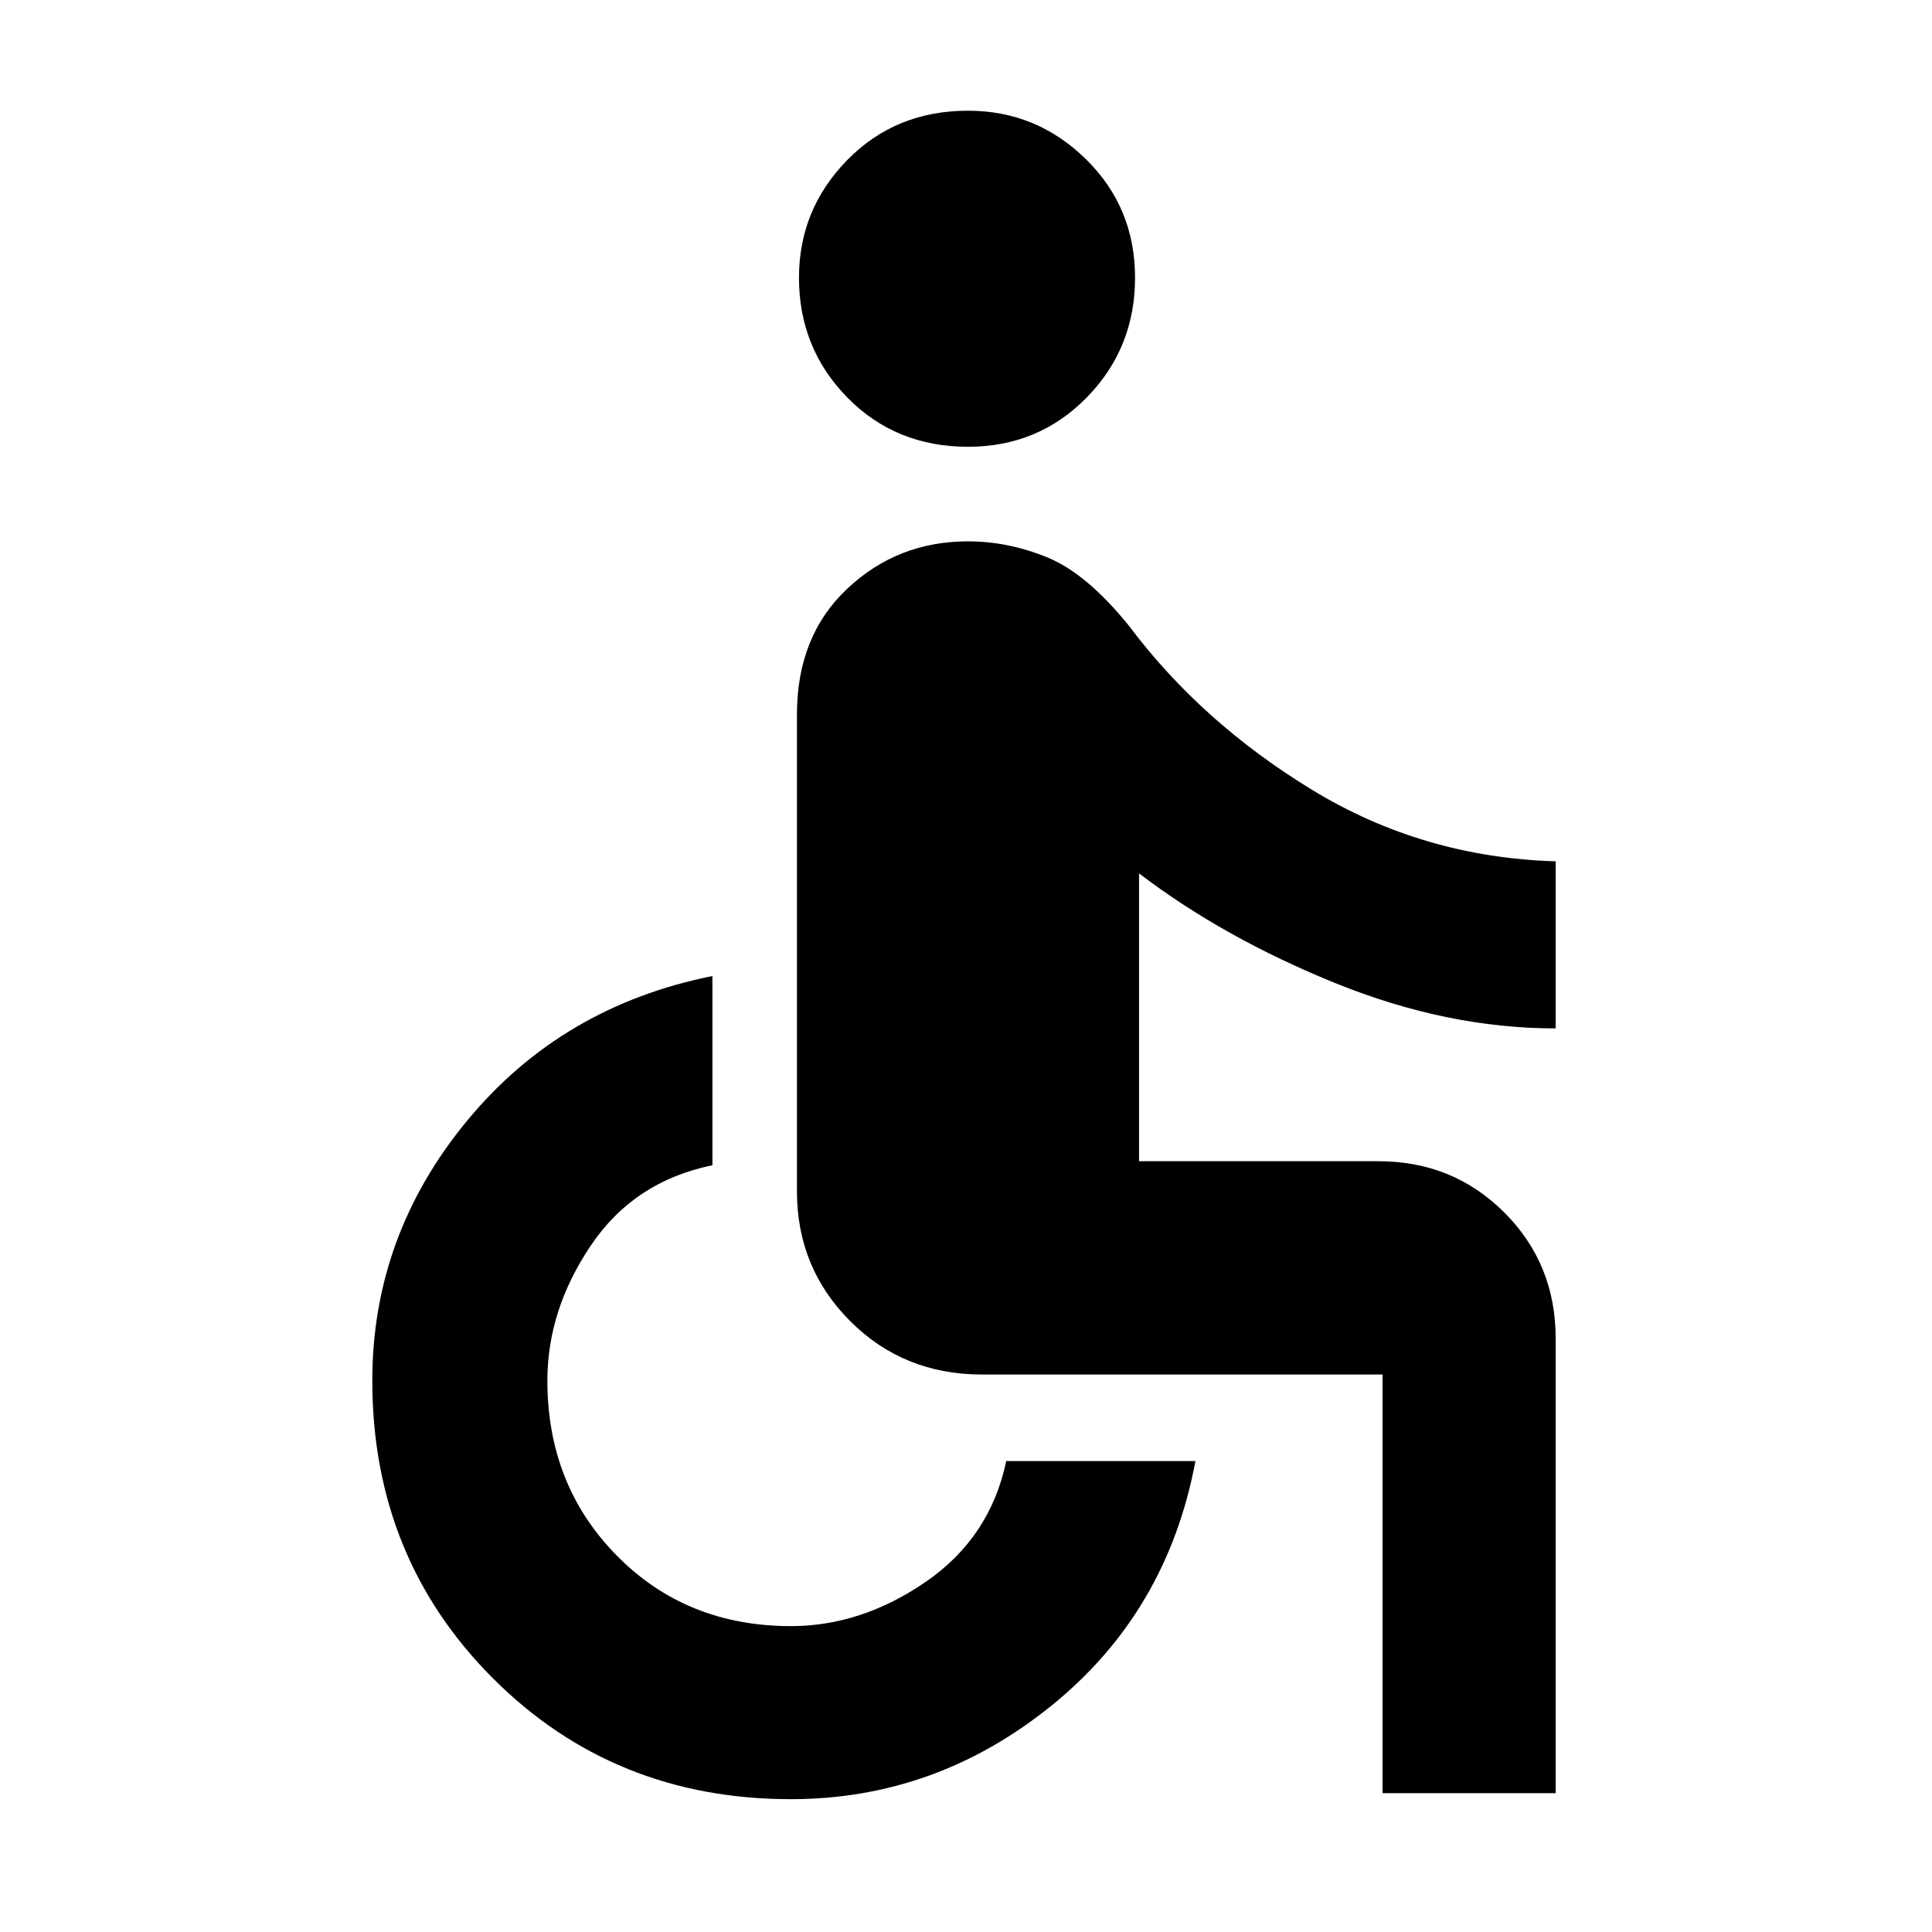 <svg xmlns="http://www.w3.org/2000/svg" height="40" width="40"><path d="M20.042 9.25q-1.5 0-2.5-1.021t-1-2.479q0-1.417 1-2.437 1-1.021 2.5-1.021 1.416 0 2.437 1T23.5 5.75q0 1.458-1 2.479-1 1.021-2.458 1.021Zm8.583 27.875v-8.667h-8.292q-1.625 0-2.729-1.104T16.5 24.667v-9.875q0-1.625 1.042-2.604 1.041-.98 2.5-.98.833 0 1.646.334.812.333 1.687 1.416 1.5 2 3.792 3.396 2.291 1.396 5.041 1.479v3.459q-2.25 0-4.562-.938-2.313-.937-4.063-2.271v5.959h4.959q1.541 0 2.604 1.062 1.062 1.063 1.062 2.604v9.417Zm-12.25.125q-3.667 0-6.167-2.5t-2.5-6.167q0-3 1.959-5.375 1.958-2.375 5.083-3v3.917q-1.625.333-2.521 1.667-.896 1.333-.896 2.791 0 2.167 1.438 3.625 1.437 1.459 3.604 1.459 1.458 0 2.792-.917 1.333-.917 1.666-2.5h3.917q-.583 3.125-2.979 5.062-2.396 1.938-5.396 1.938Z"/></svg>